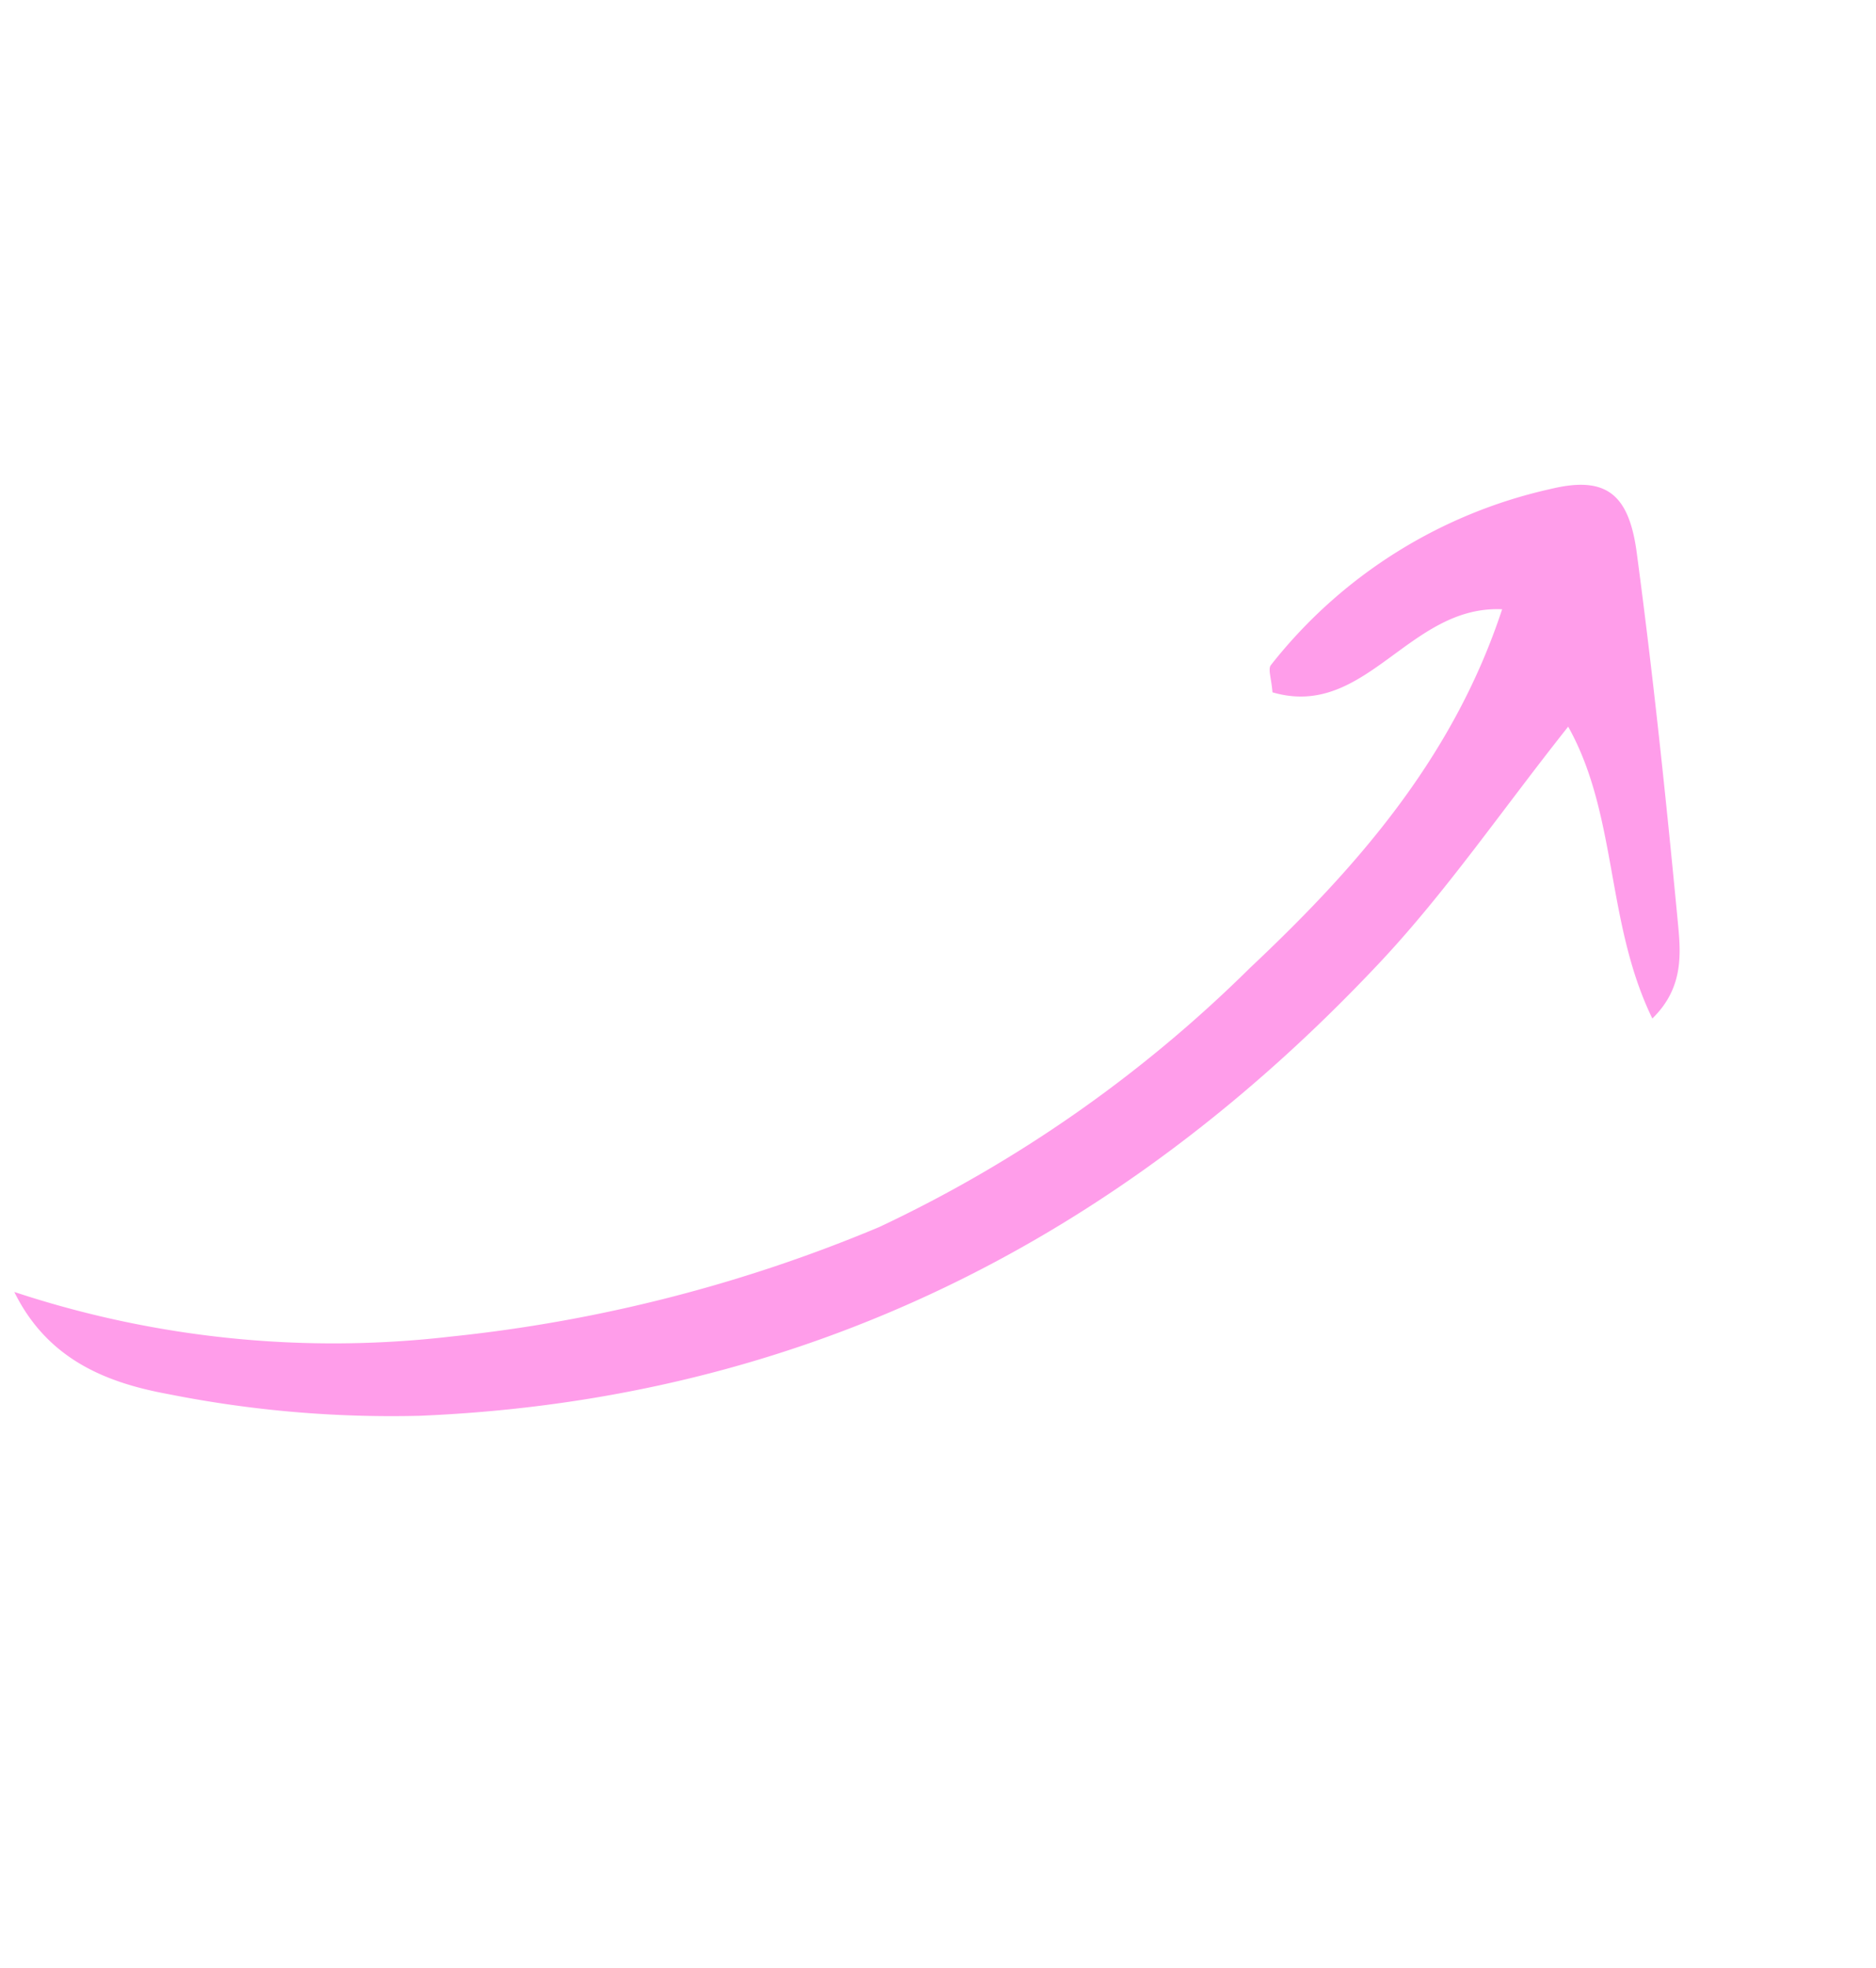 <svg xmlns="http://www.w3.org/2000/svg" width="85.439" height="89.618" viewBox="0 0 85.439 89.618">
  <path id="Trazado_2402" data-name="Trazado 2402" d="M0,68.629c2.946,1.9,5.839,1.341,8.429.367a51.963,51.963,0,0,0,10.311-5.05c14.549-9.591,23.17-23.292,26.832-40.165.943-4.343,1.2-8.833,1.831-13.664,4.018,2.3,6.052,6.763,10.13,9.417.524-1.987-.464-3.276-1.317-4.43C52.879,10.587,49.5,6.1,45.993,1.711c-1.7-2.13-3.024-2.253-4.839-.468a22.394,22.394,0,0,0-6.8,13.446c-.029.228.332.505.7,1.024,4.29-1.124,3.266-6.6,7.018-8.628,1.572,6.929.387,13.464-1.434,19.917a60.758,60.758,0,0,1-8.4,18.812,68.736,68.736,0,0,1-14.168,14.33A46.254,46.254,0,0,1,0,68.629Z" transform="translate(35.998) rotate(31)" fill="#ff9dea"/>
</svg>
